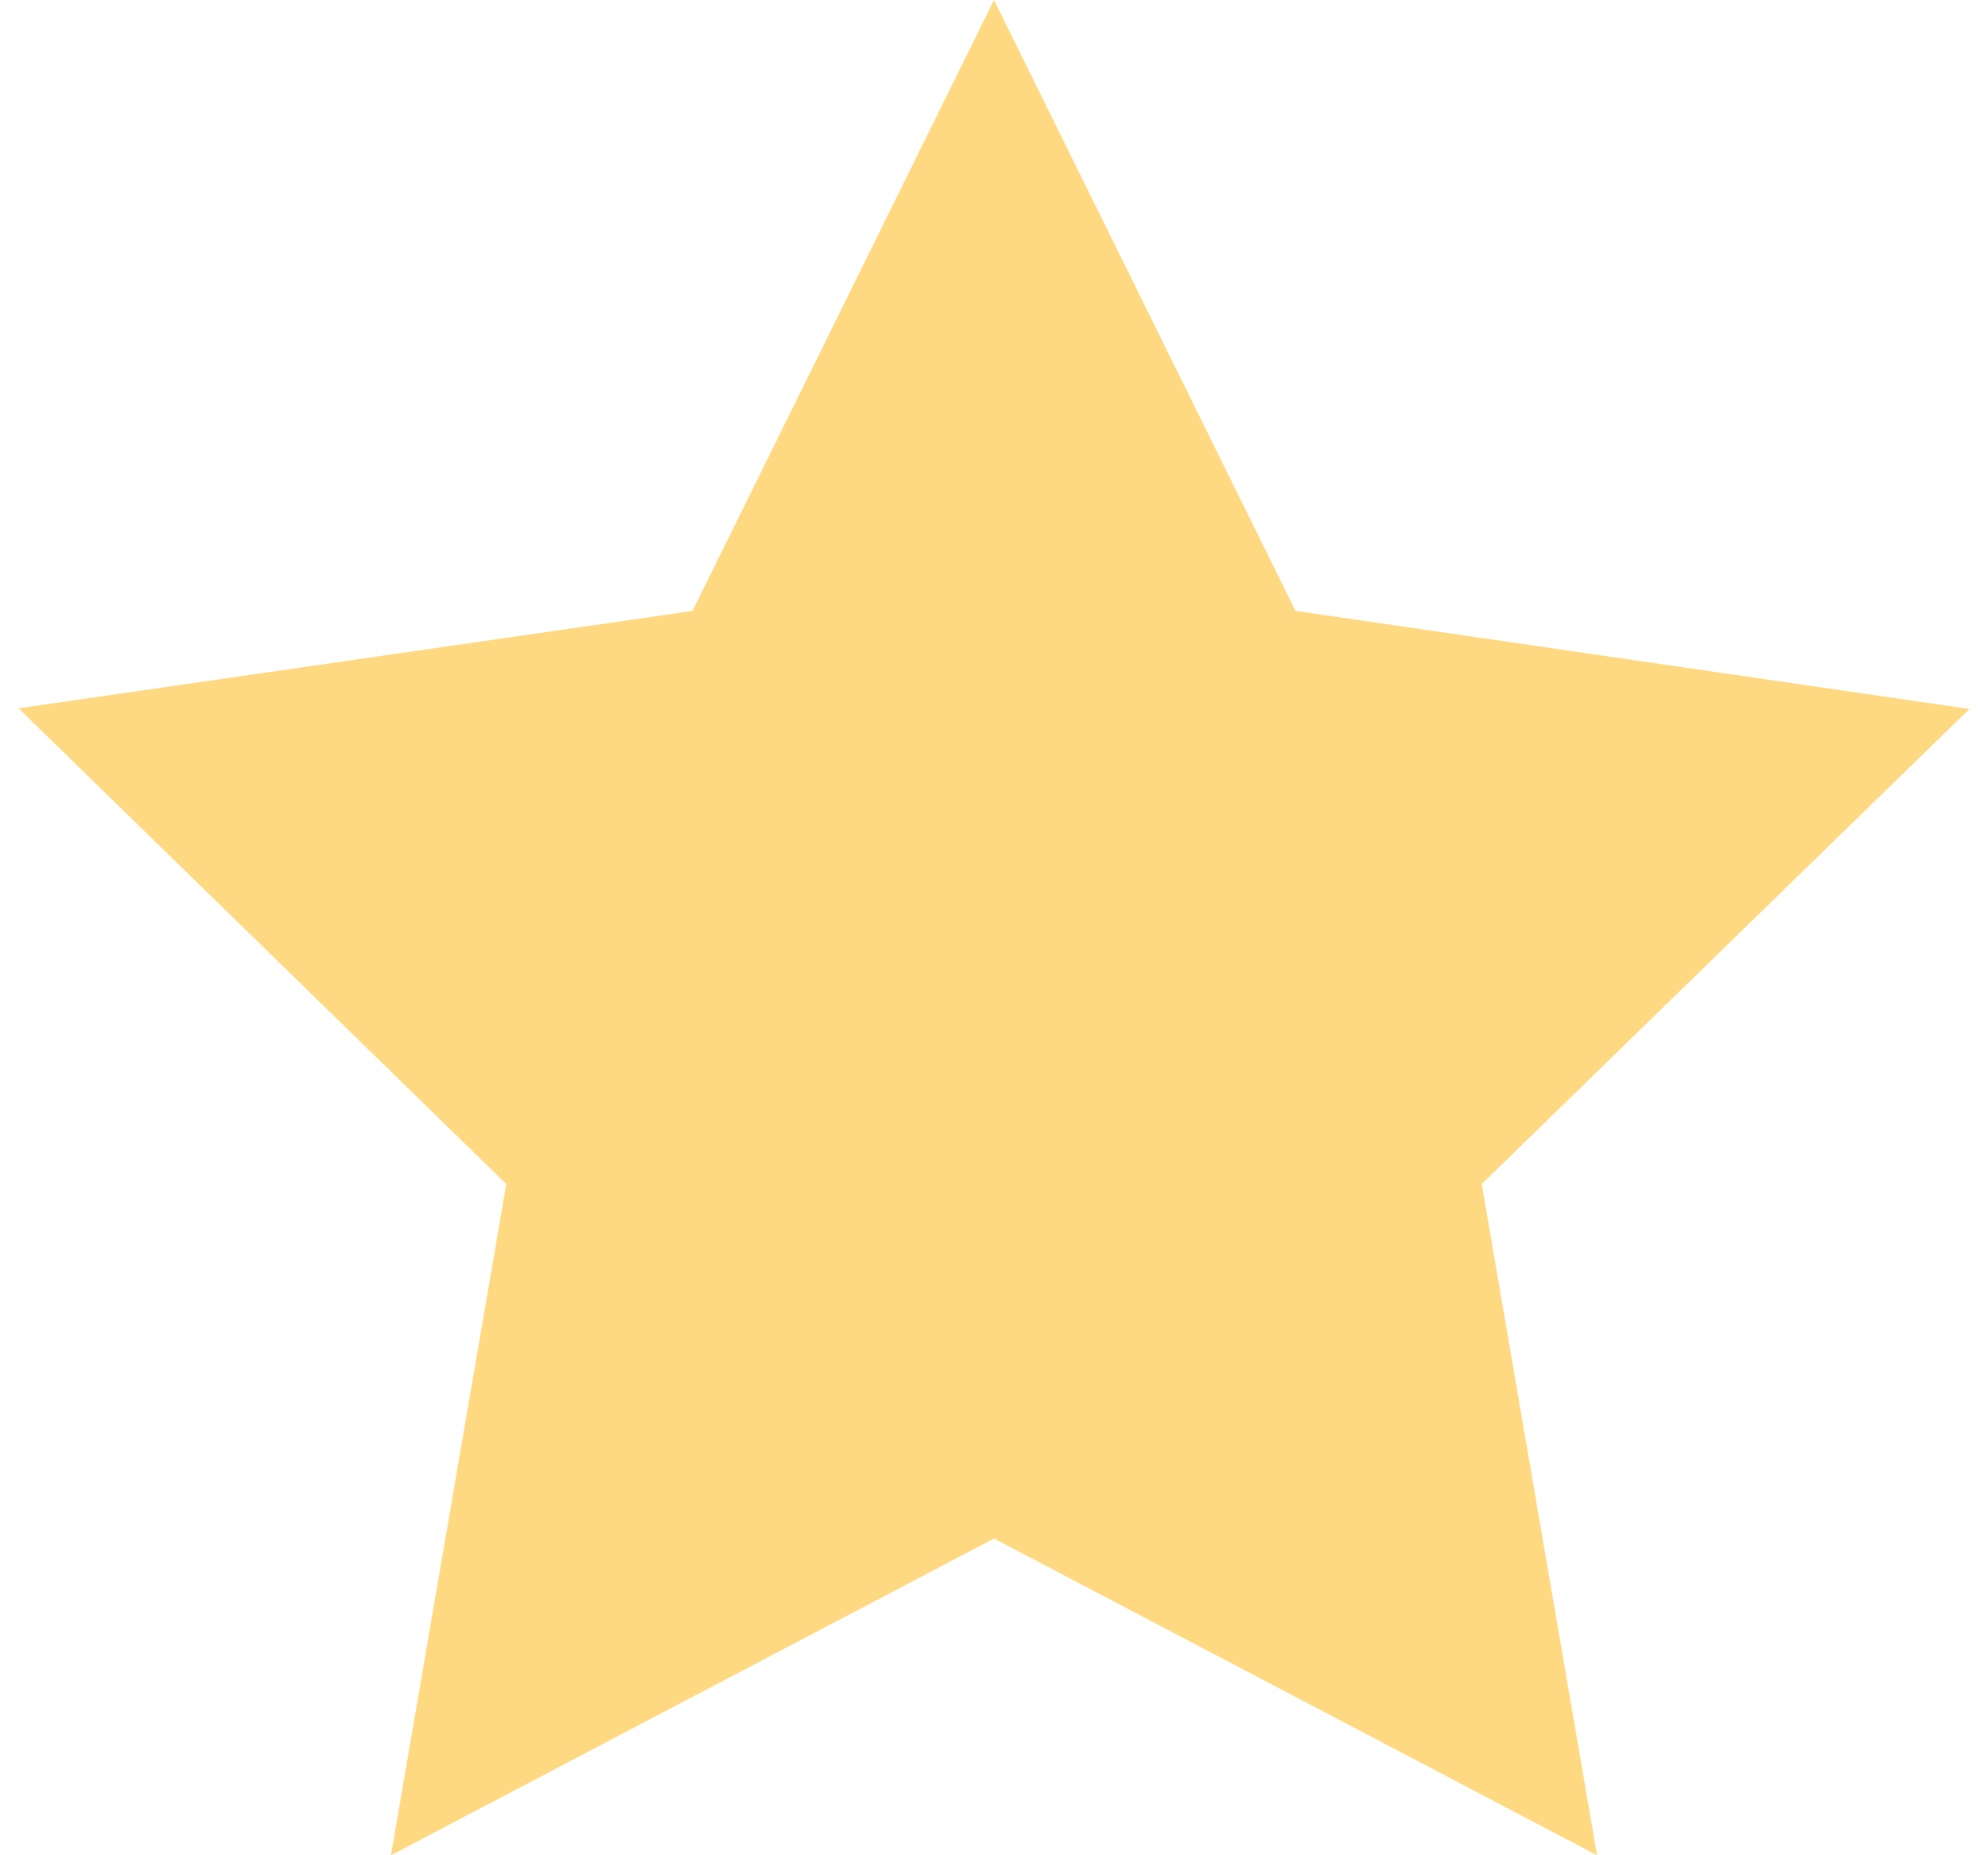 <svg width="30" height="28" viewBox="0 0 30 28" fill="none" xmlns="http://www.w3.org/2000/svg">
<path d="M15 0L10.45 9.22L0.28 10.69L7.64 17.87L5.9 28L15 23.22L24.1 28L22.36 17.87L29.72 10.7L19.55 9.22L15 0Z" fill="#FFD981"/>
</svg>
